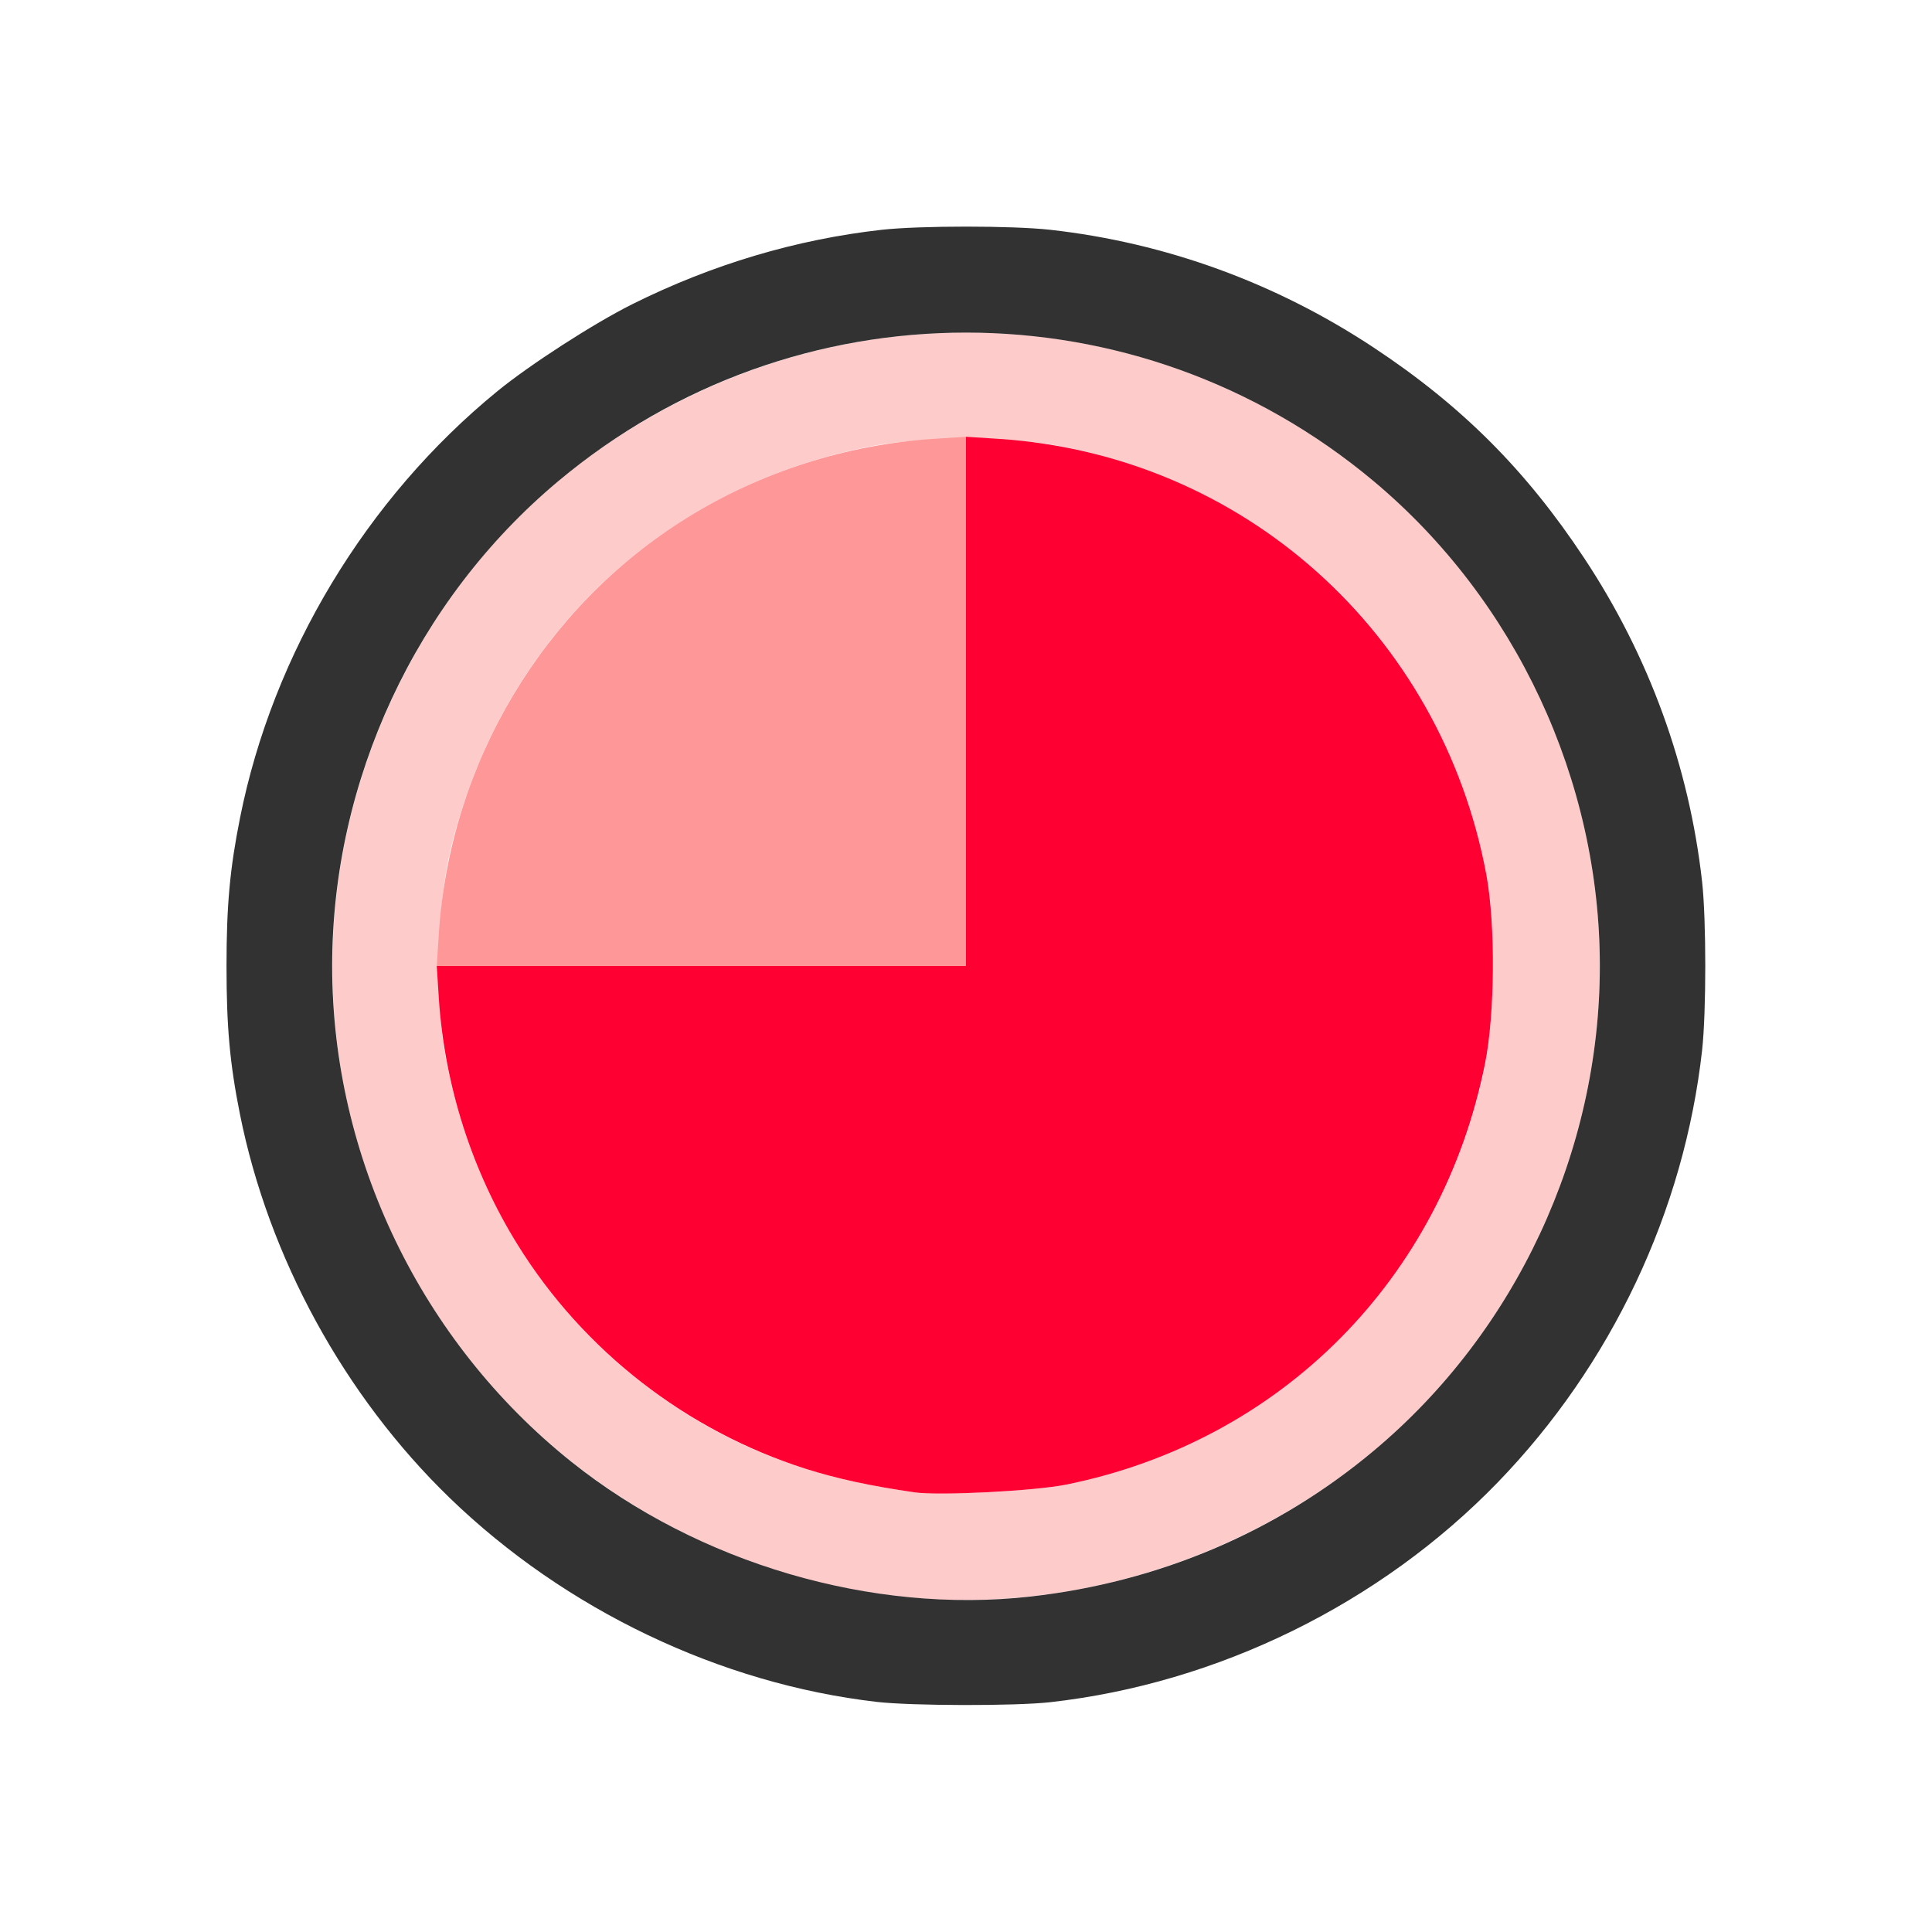 <?xml version="1.0" encoding="UTF-8" standalone="no"?>
<!-- Created with Inkscape (http://www.inkscape.org/) -->

<svg
   version="1.1"
   id="svg2"
   width="1600"
   height="1600"
   viewBox="0 0 1600 1600"
   sodipodi:docname="color_red.svg"
   inkscape:version="1.2.2 (732a01da63, 2022-12-09)"
   xmlns:inkscape="http://www.inkscape.org/namespaces/inkscape"
   xmlns:sodipodi="http://sodipodi.sourceforge.net/DTD/sodipodi-0.dtd"
   xmlns="http://www.w3.org/2000/svg"
   xmlns:svg="http://www.w3.org/2000/svg"
   xmlns:rdf="http://www.w3.org/1999/02/22-rdf-syntax-ns#"
   xmlns:cc="http://creativecommons.org/ns#"
   xmlns:dc="http://purl.org/dc/elements/1.1/">
  <defs
     id="defs6" />
  <sodipodi:namedview
     pagecolor="#808080"
     bordercolor="#666666"
     borderopacity="1"
     objecttolerance="10"
     gridtolerance="10"
     guidetolerance="10"
     inkscape:pageopacity="0"
     inkscape:pageshadow="2"
     inkscape:window-width="1993"
     inkscape:window-height="1009"
     id="namedview4"
     showgrid="false"
     inkscape:zoom="0.5"
     inkscape:cx="583"
     inkscape:cy="464"
     inkscape:window-x="-8"
     inkscape:window-y="-8"
     inkscape:window-maximized="1"
     inkscape:current-layer="COLOR_RED"
     inkscape:showpageshadow="0"
     inkscape:pagecheckerboard="true"
     inkscape:deskcolor="#d1d1d1" />
  <g
     id="COLOR_RED"
     transform="matrix(87.5,0,0,87.5,100,100)"
     style="stroke-width:0.011">
    <path
       style="fill:none;stroke-width:0"
       d="M 0,8 V 0 h 8 8 v 8 8 H 8 0 Z m 8.797,6.968 c 1.091,-0.122 2.136,-0.502 3.062,-1.115 0.833,-0.551 1.441,-1.159 1.993,-1.994 0.613,-0.926 0.993,-1.971 1.115,-3.062 0.04,-0.362 0.04,-1.232 0,-1.594 C 14.798,5.68 14.11,4.225 13.035,3.114 11.922,1.964 10.386,1.21 8.797,1.032 8.435,0.992 7.565,0.992 7.203,1.032 5.68,1.202 4.225,1.89 3.114,2.965 2.116,3.931 1.399,5.243 1.128,6.598 1.032,7.078 1.001,7.426 1.001,8 c 0,0.574 0.032,0.922 0.128,1.402 0.271,1.356 0.988,2.668 1.986,3.633 1.095,1.06 2.561,1.76 4.043,1.93 0.334,0.038 1.308,0.04 1.641,0.003 z"
       id="path827"
       inkscape:connector-curvature="0" />
    <path
       style="fill:#fecbcb;stroke-width:0"
       d="M 7.344,13.965 C 5.811,13.789 4.39,13.028 3.412,11.859 1.892,10.044 1.574,7.54 2.595,5.413 3.196,4.159 4.158,3.197 5.411,2.596 7.54,1.574 10.043,1.891 11.859,3.412 13.205,4.538 13.999,6.242 13.999,8 c 0,1.758 -0.795,3.462 -2.14,4.588 -1.251,1.048 -2.929,1.559 -4.516,1.377 z M 8.951,12.908 C 10.743,12.545 12.159,11.3 12.74,9.578 12.926,9.025 12.983,8.656 12.983,8 c 0,-0.472 -0.013,-0.641 -0.069,-0.922 -0.417,-2.075 -1.98,-3.619 -4.055,-4.004 -0.434,-0.081 -1.285,-0.081 -1.719,0 C 5.306,3.414 3.851,4.67 3.26,6.422 3.074,6.975 3.017,7.344 3.017,8 c 0,0.472 0.013,0.641 0.069,0.922 0.273,1.358 1.02,2.485 2.148,3.239 0.654,0.438 1.348,0.687 2.281,0.821 0.233,0.033 1.136,-0.013 1.436,-0.074 z"
       id="path825"
       inkscape:connector-curvature="0" />
    <path
       style="fill:#fe9898;stroke-width:0"
       d="M 3.011,7.688 C 3.117,6.078 3.997,4.604 5.359,3.758 6.055,3.325 6.868,3.065 7.689,3.011 L 8,2.991 V 5.495 8 H 5.495 2.991 Z"
       id="path823"
       inkscape:connector-curvature="0" />
    <path
       style="fill:#fe0032;stroke-width:0"
       d="M 7.516,12.982 C 7.104,12.923 6.777,12.852 6.484,12.759 5.356,12.401 4.38,11.643 3.758,10.641 3.325,9.945 3.065,9.132 3.011,8.311 L 2.991,8 H 5.495 8 V 5.495 2.991 l 0.311,0.02 c 2.308,0.151 4.189,1.834 4.615,4.13 0.086,0.464 0.08,1.318 -0.013,1.781 -0.409,2.042 -1.932,3.574 -3.962,3.986 -0.3,0.061 -1.203,0.107 -1.436,0.074 z"
       id="path821"
       inkscape:connector-curvature="0" />
    <path
       style="fill:#323232;stroke-width:0"
       d="M 7.156,14.965 C 5.675,14.794 4.209,14.094 3.114,13.035 2.116,12.069 1.399,10.757 1.128,9.402 1.032,8.922 1.001,8.574 1.001,8 c 0,-0.574 0.032,-0.922 0.128,-1.402 C 1.439,5.043 2.325,3.573 3.562,2.562 3.871,2.309 4.477,1.918 4.844,1.735 5.597,1.36 6.392,1.123 7.203,1.032 c 0.362,-0.04 1.232,-0.04 1.594,0 1.091,0.122 2.136,0.502 3.062,1.115 0.833,0.551 1.441,1.159 1.993,1.994 0.613,0.926 0.993,1.971 1.115,3.062 0.04,0.362 0.04,1.232 0,1.594 -0.17,1.523 -0.858,2.978 -1.933,4.089 -1.112,1.149 -2.649,1.904 -4.238,2.082 -0.332,0.037 -1.307,0.035 -1.641,-0.003 z M 8.609,13.968 c 1.213,-0.136 2.331,-0.61 3.25,-1.38 C 13.205,11.462 13.999,9.758 13.999,8 c 0,-1.758 -0.795,-3.462 -2.14,-4.588 -2.24,-1.876 -5.478,-1.876 -7.719,0 C 2.795,4.538 2.001,6.242 2.001,8 c 0,1.811 0.843,3.558 2.265,4.693 1.205,0.962 2.844,1.443 4.344,1.275 z"
       id="path819"
       inkscape:connector-curvature="0" />
  </g>
</svg>
